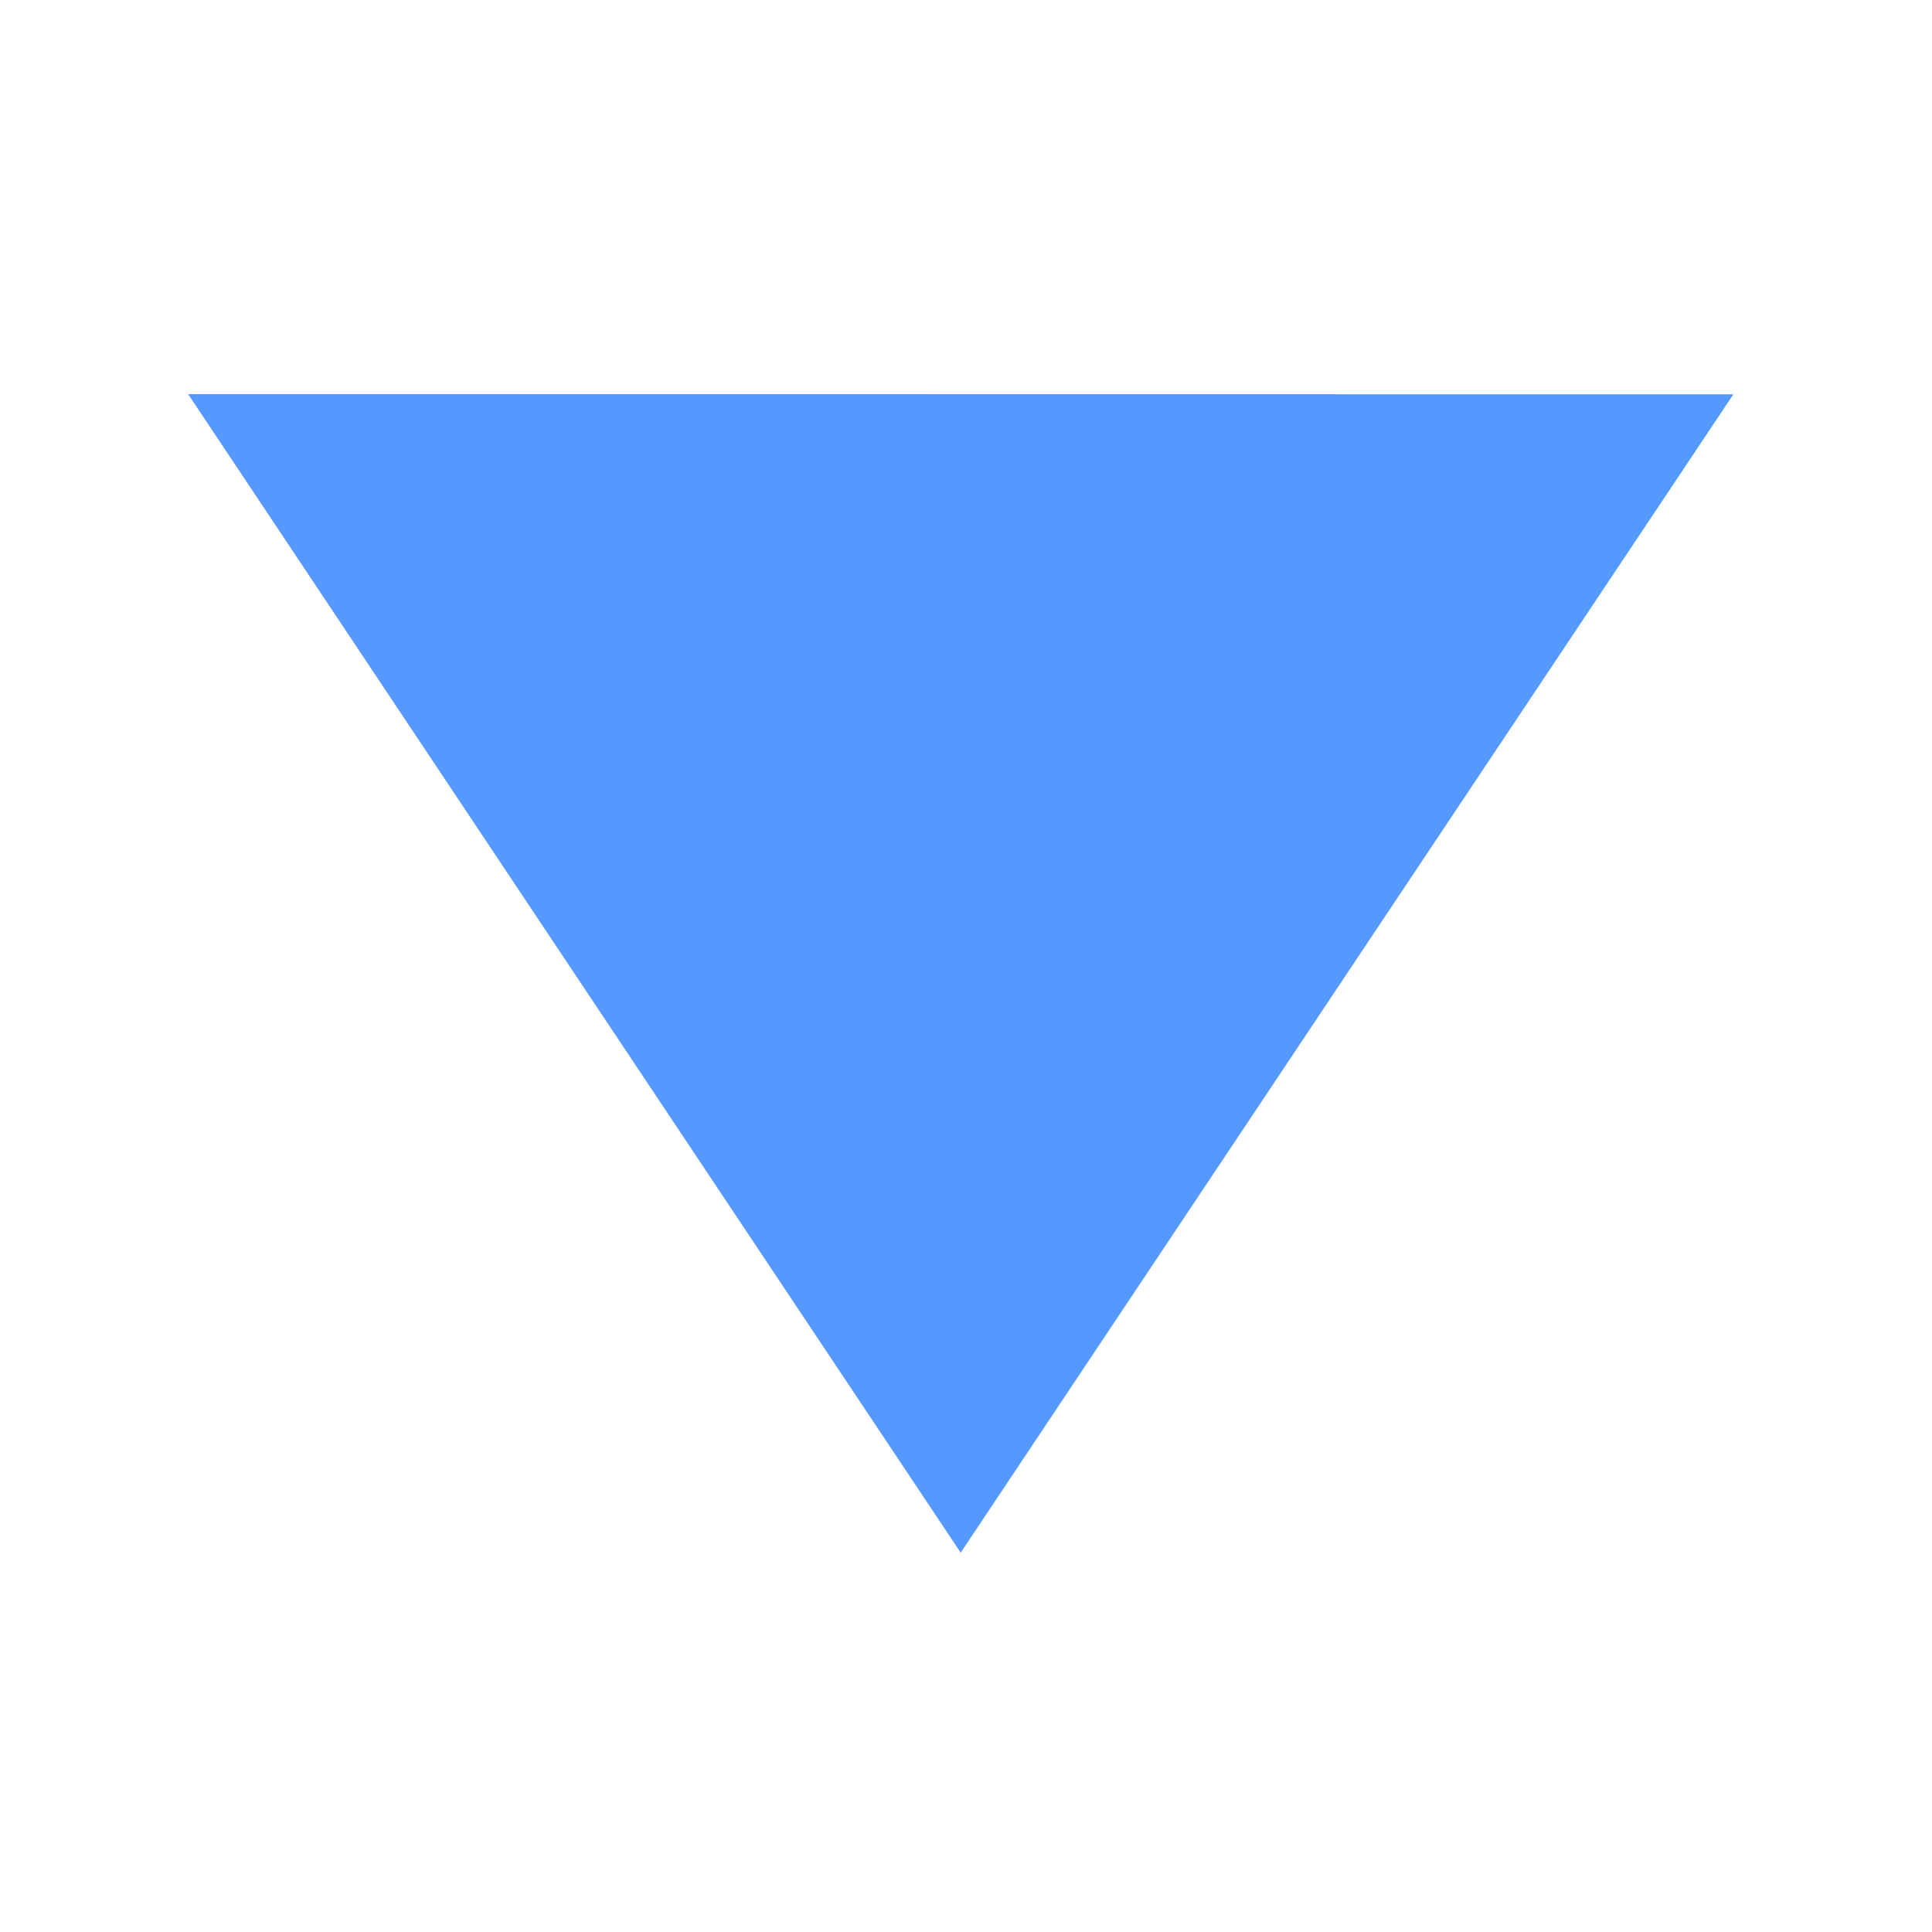 <?xml version="1.0" encoding="UTF-8" standalone="no"?>
<!-- Created with Inkscape (http://www.inkscape.org/) -->

<svg
   xmlns:dc="http://purl.org/dc/elements/1.1/"
   xmlns:cc="http://creativecommons.org/ns#"
   xmlns:rdf="http://www.w3.org/1999/02/22-rdf-syntax-ns#"
   xmlns:svg="http://www.w3.org/2000/svg"
   xmlns="http://www.w3.org/2000/svg"
   xmlns:sodipodi="http://sodipodi.sourceforge.net/DTD/sodipodi-0.dtd"
   xmlns:inkscape="http://www.inkscape.org/namespaces/inkscape"
   width="100"
   height="100"
   viewBox="0 0 26.458 26.458"
   version="1.1"
   id="svg8"
   inkscape:version="0.92.4 (5da689c313, 2019-01-14)"
   sodipodi:docname="simpleArrowDown.svg">
  <defs
     id="defs2" />
  <sodipodi:namedview
     id="base"
     pagecolor="#ffffff"
     bordercolor="#666666"
     borderopacity="1.0"
     inkscape:pageopacity="0.0"
     inkscape:pageshadow="2"
     inkscape:zoom="7.9195959"
     inkscape:cx="81.37021"
     inkscape:cy="57.174088"
     inkscape:document-units="mm"
     inkscape:current-layer="layer1"
     showgrid="false"
     units="px"
     inkscape:window-width="2736"
     inkscape:window-height="1683"
     inkscape:window-x="-13"
     inkscape:window-y="-13"
     inkscape:window-maximized="1" />
  <g
     inkscape:label="Layer 1"
     inkscape:groupmode="layer"
     id="layer1"
     transform="translate(0,-270.542)">
    <path
       sodipodi:type="star"
       style="fill:#5599ff;fill-opacity:1;stroke:none;stroke-width:0.265;stroke-opacity:1"
       id="path3713"
       sodipodi:sides="3"
       sodipodi:cx="13.964833"
       sodipodi:cy="287.34488"
       sodipodi:r1="12.428437"
       sodipodi:r2="6.2142186"
       sodipodi:arg1="-1.562732"
       sodipodi:arg2="-0.51553443"
       inkscape:flatsided="false"
       inkscape:rounded="0"
       inkscape:randomized="0"
       d="m 14.065,274.917 5.306,9.364 5.306,9.364 -10.763,-0.087 -10.763,-0.087 5.457,-9.278 z"
       inkscape:transform-center-x="-0.001882507"
       inkscape:transform-center-y="2.6439512"
       transform="matrix(0.983,0.007,0.008,-0.851,-2.869,525.661)" />
  </g>
</svg>
